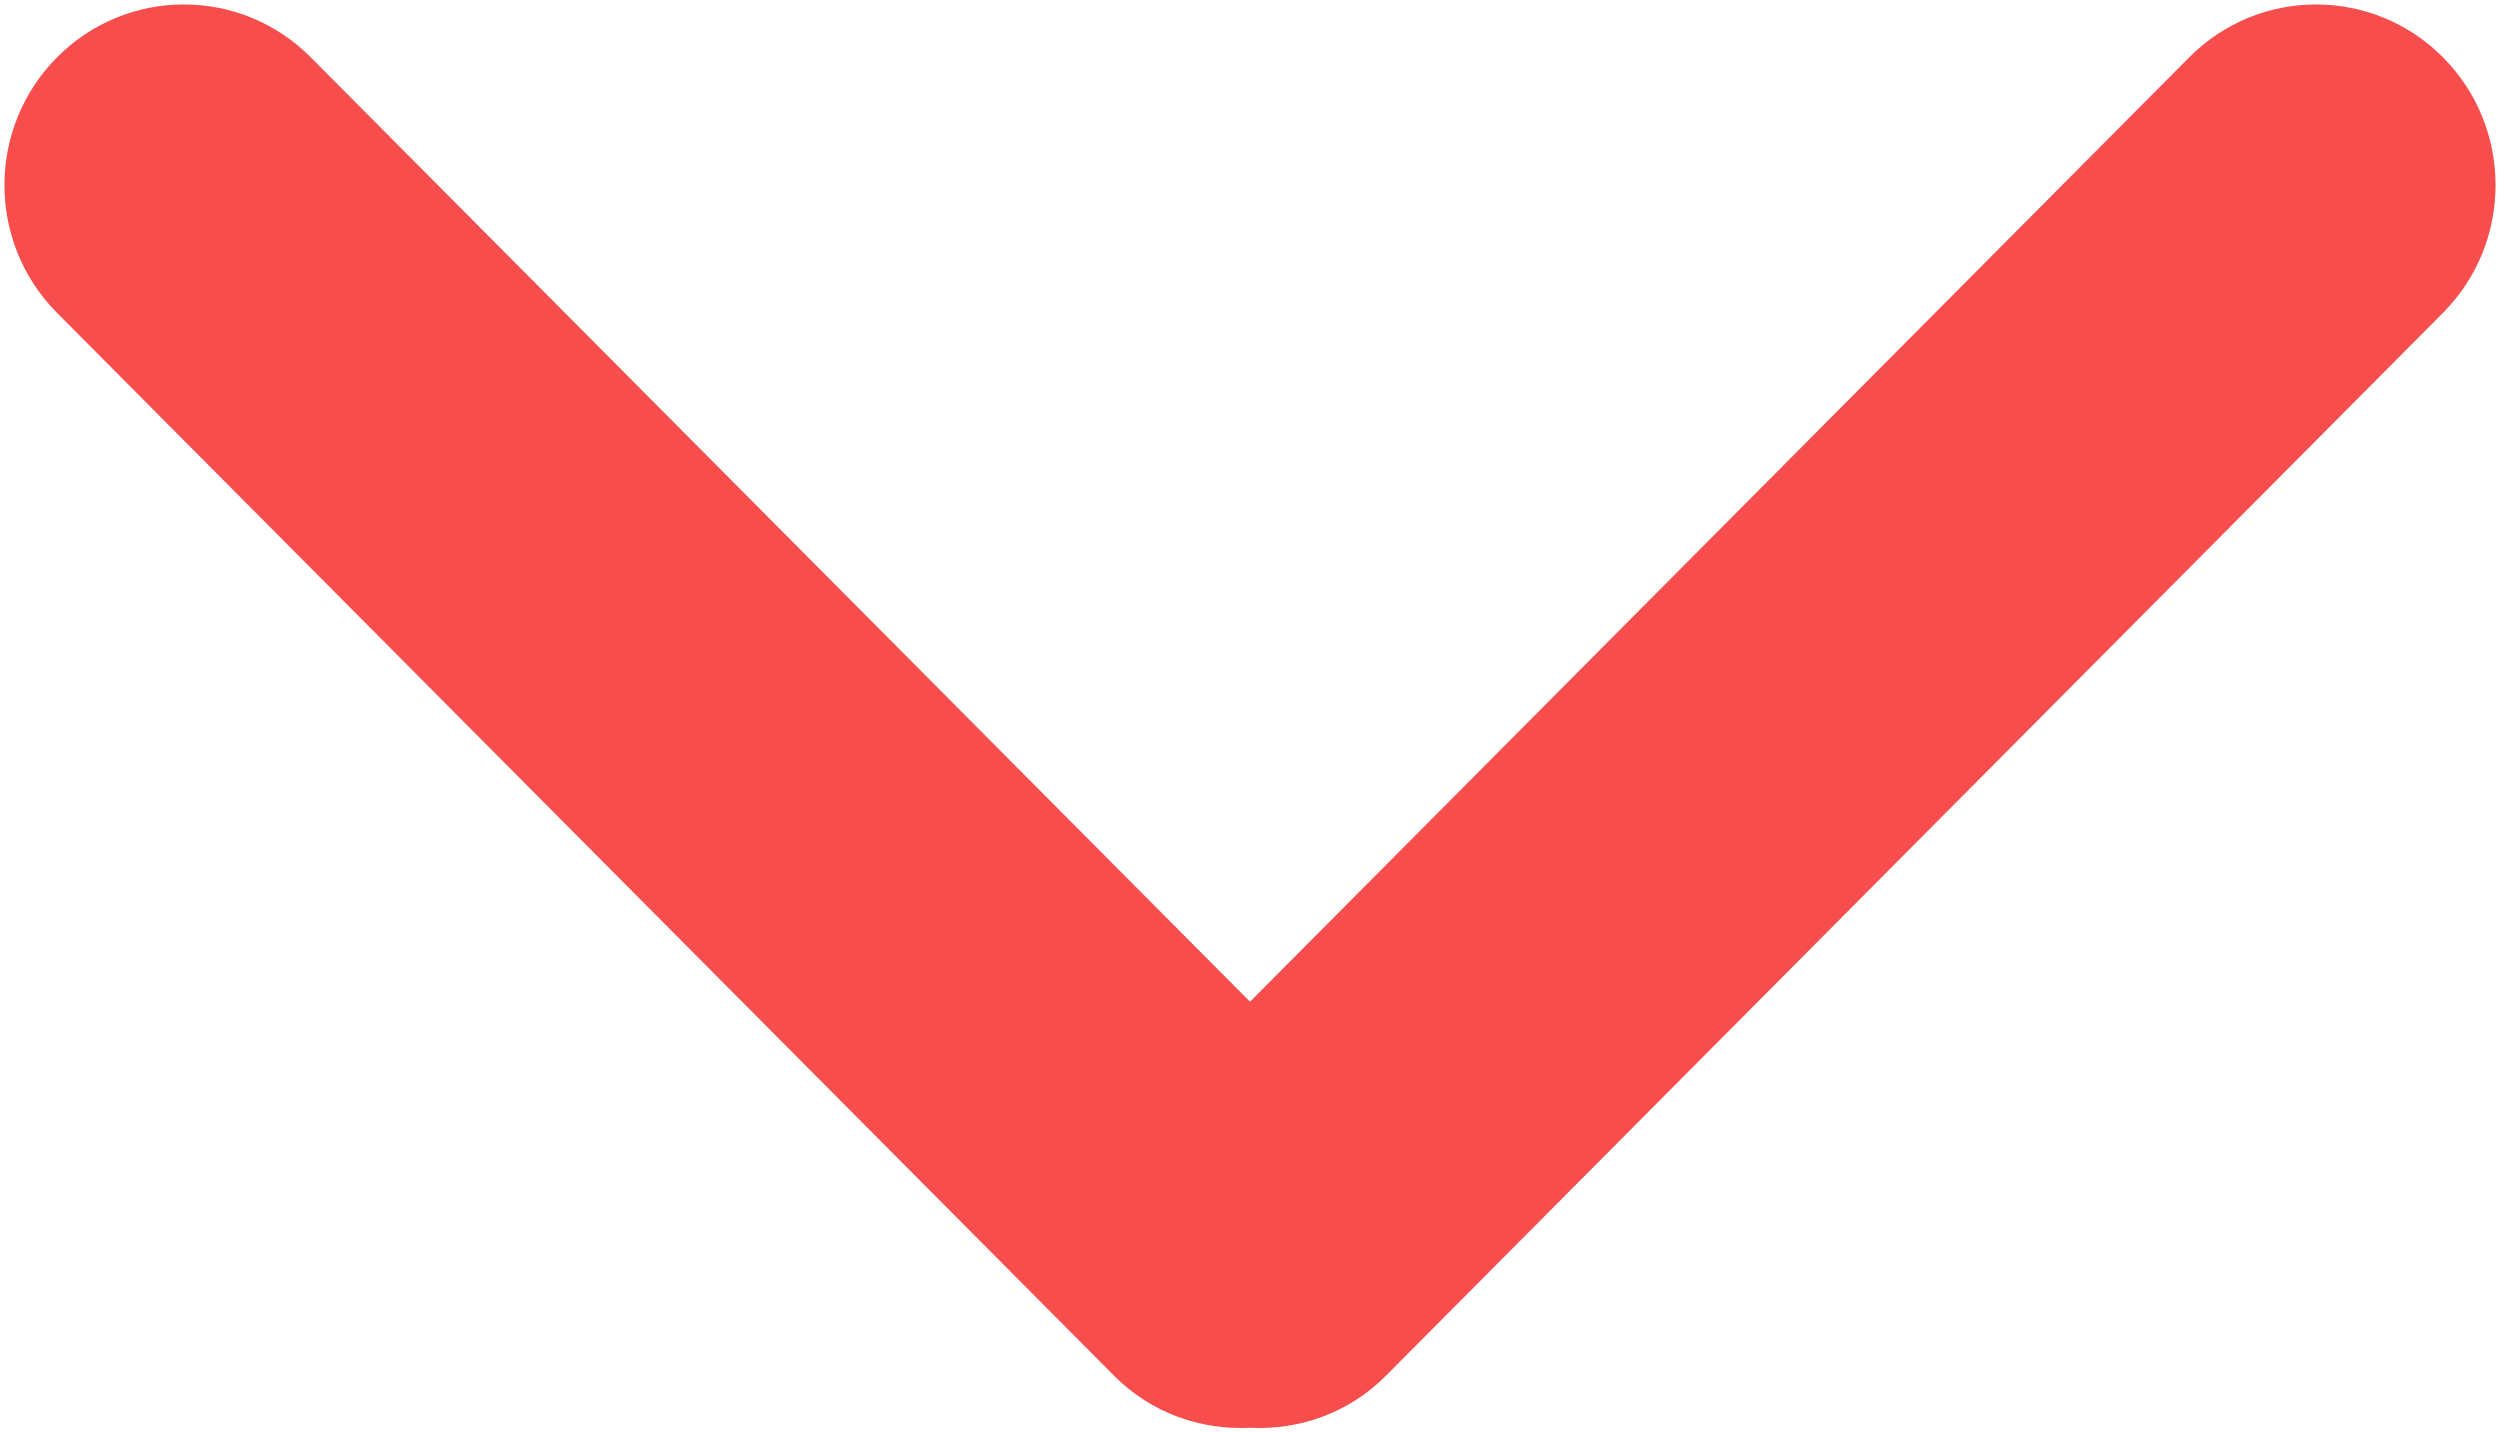 <svg width="562" height="322" xmlns="http://www.w3.org/2000/svg" fill="#f74d4d">
   <path id="svg_1" d="m281,225.187l-211.131,-212.292c-15.756,-15.859 -41.3,-15.859 -57.054,0c-15.754,15.857 -15.754,41.57 0,57.431l237.632,238.937c8.395,8.451 19.562,12.254 30.553,11.698c10.993,0.556 22.159,-3.247 30.555,-11.698l237.631,-238.937c15.756,-15.86 15.756,-41.571 0,-57.431s-41.299,-15.859 -57.051,0l-211.135,212.292z"/>
</svg>
